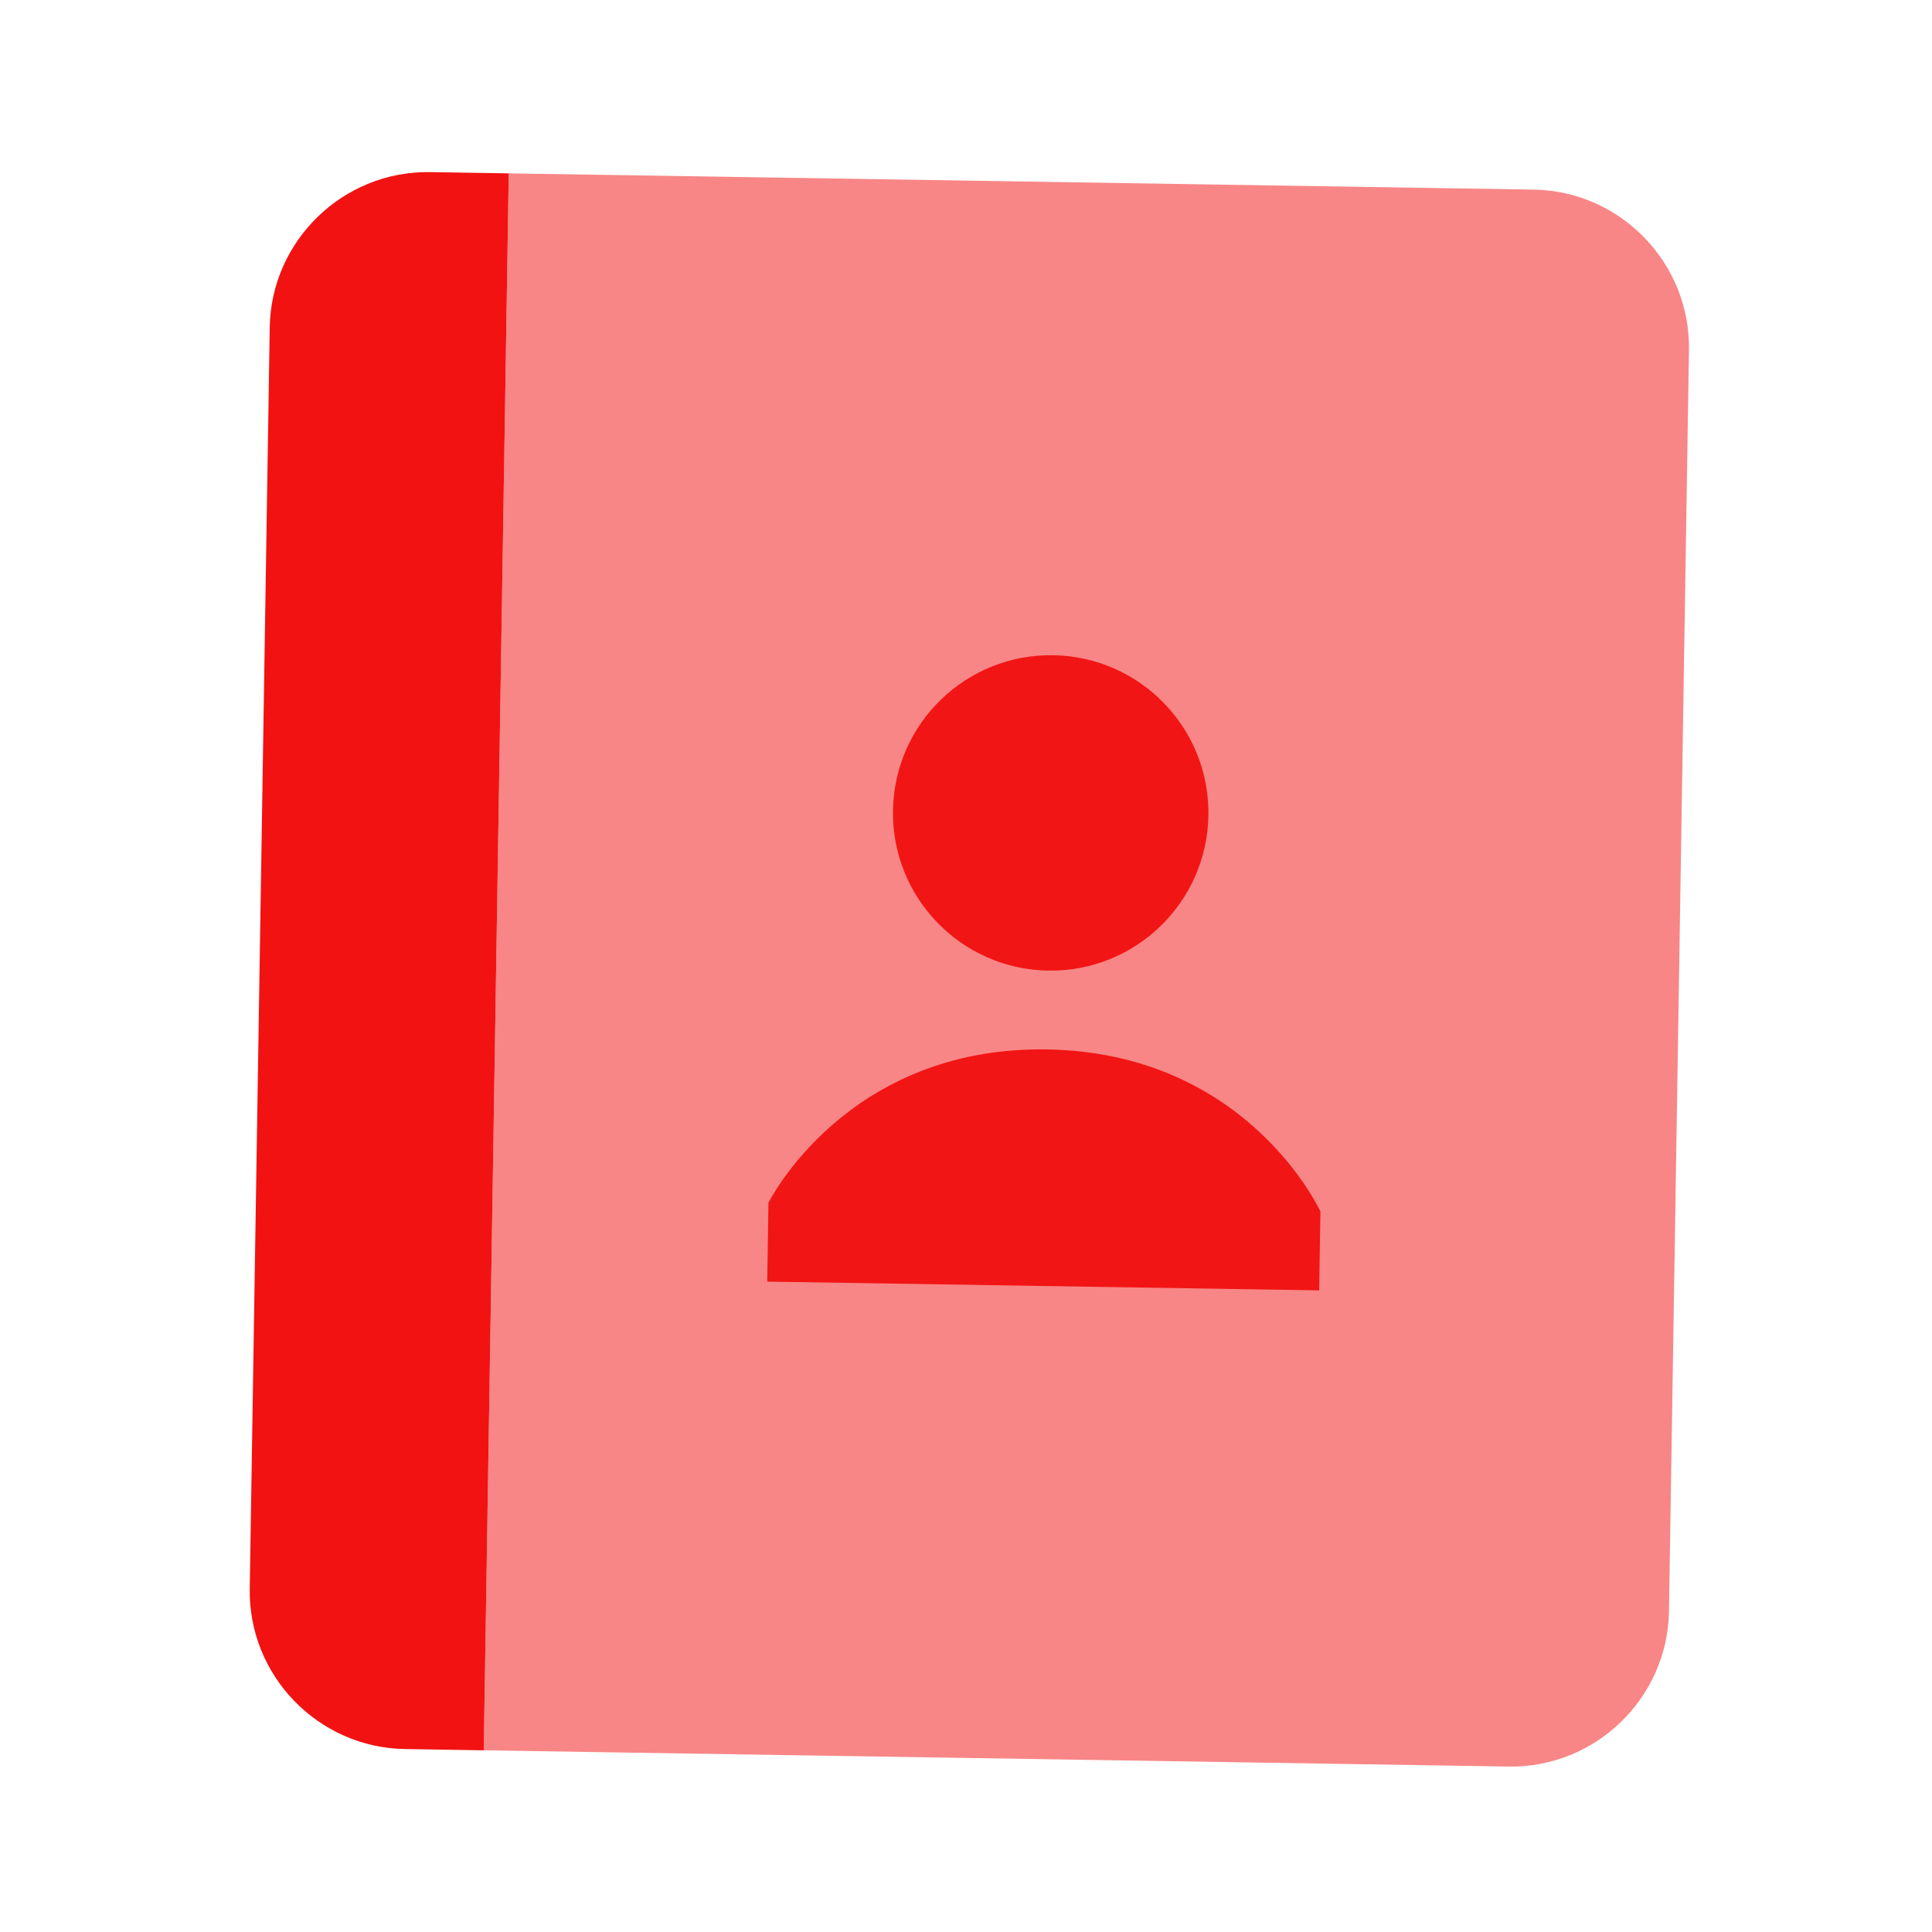 <svg width="49" height="49" viewBox="0 0 49 49" fill="none" xmlns="http://www.w3.org/2000/svg">
<path d="M38.266 44.804L12.269 44.392L12.903 4.397L38.9 4.809C41.1 4.844 42.871 6.672 42.836 8.872L42.329 40.868C42.294 43.068 40.466 44.839 38.266 44.804Z" fill="#F21212" fill-opacity="0.51"/>
<path d="M10.904 4.365L12.903 4.397L12.269 44.392L10.27 44.36C8.07 44.325 6.299 42.497 6.334 40.297L6.841 8.302C6.876 6.102 8.704 4.331 10.904 4.365Z" fill="#F21212"/>
<path d="M26.585 24.617C28.794 24.652 30.613 22.889 30.648 20.68C30.683 18.472 28.92 16.653 26.711 16.618C24.503 16.583 22.683 18.345 22.648 20.554C22.613 22.763 24.376 24.582 26.585 24.617Z" fill="#F21212" fill-opacity="0.97"/>
<path d="M33.489 30.727C33.489 30.727 31.652 26.697 26.553 26.616C21.454 26.535 19.49 30.505 19.49 30.505L19.459 32.505L33.457 32.727L33.489 30.727Z" fill="#F21212" fill-opacity="0.97"/>
</svg>
